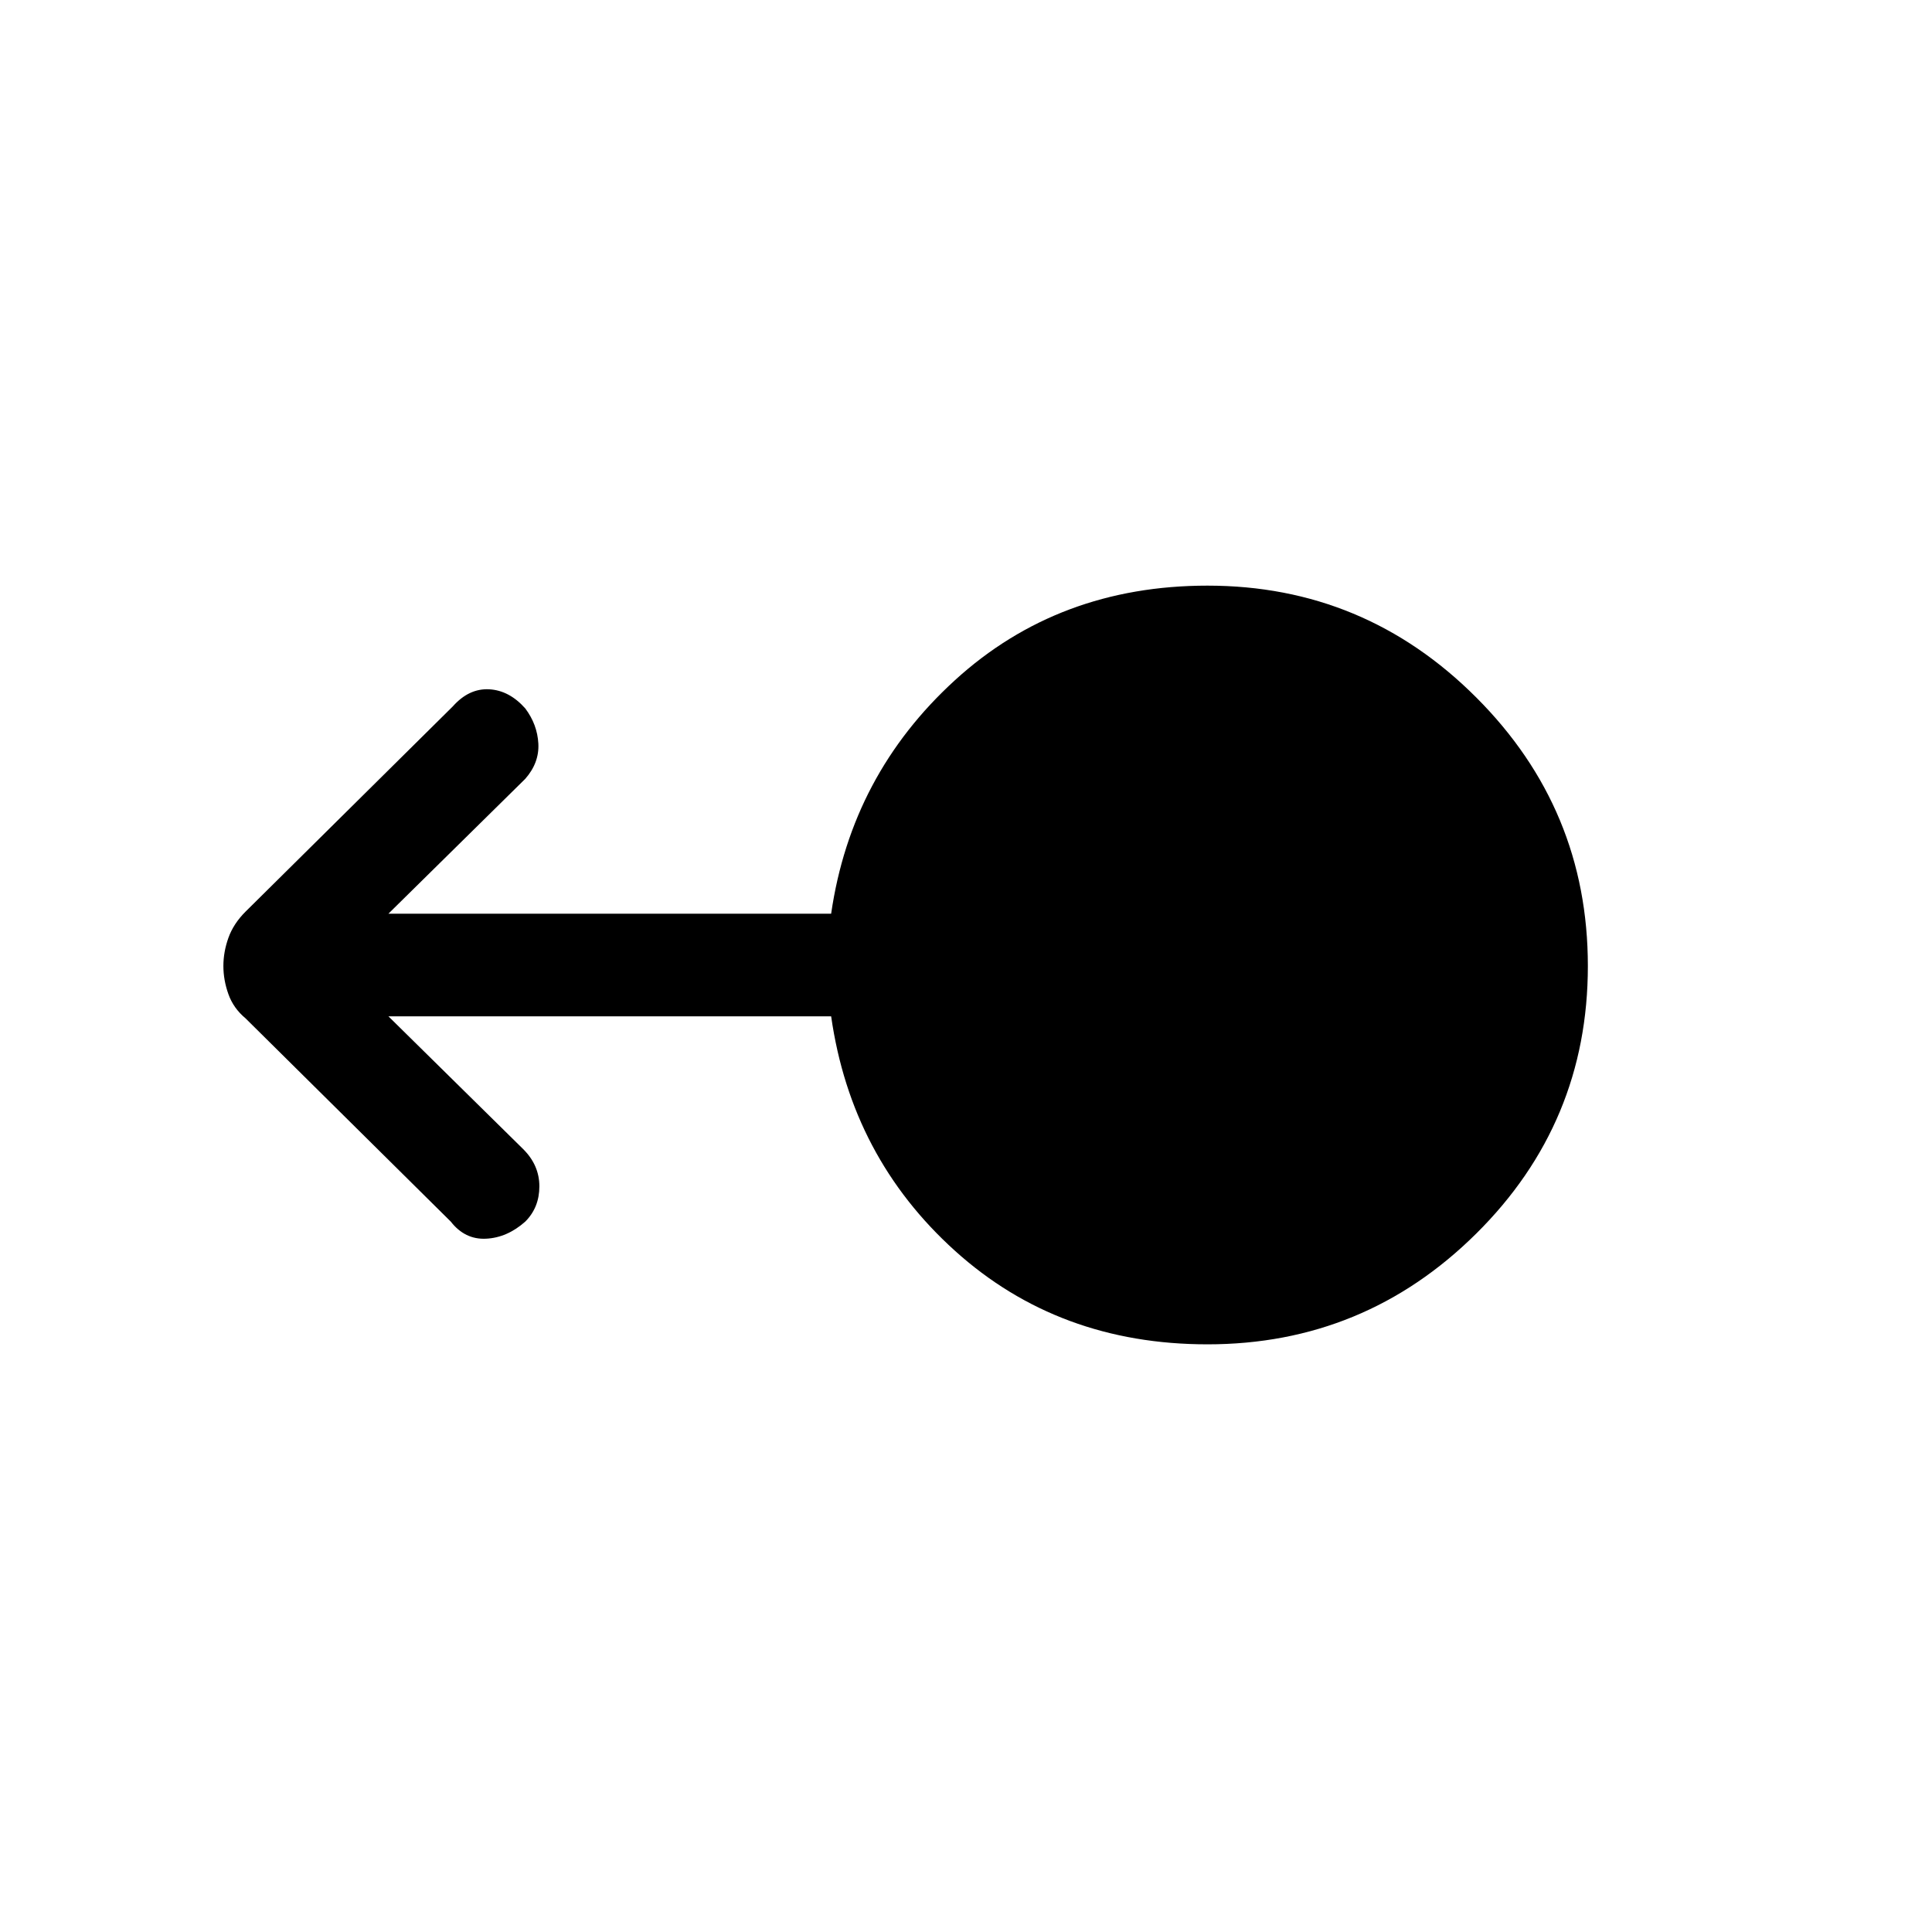<svg xmlns="http://www.w3.org/2000/svg" height="40" width="40"><path d="M25 27.833q-3.083 0-5.229-1.937-2.146-1.938-2.563-4.854H8.042l2.791 2.75q.334.333.334.77 0 .438-.292.73-.375.333-.813.354-.437.021-.729-.354l-4.25-4.209q-.25-.208-.354-.5-.104-.291-.104-.583t.104-.583q.104-.292.354-.542l4.292-4.25q.333-.375.75-.354.417.021.75.396.25.333.271.729.021.396-.271.729l-2.833 2.792h9.166q.417-2.875 2.563-4.834 2.146-1.958 5.229-1.958 3.25 0 5.562 2.313Q32.875 16.75 32.875 20q0 3.25-2.313 5.542Q28.25 27.833 25 27.833Z"/></svg>